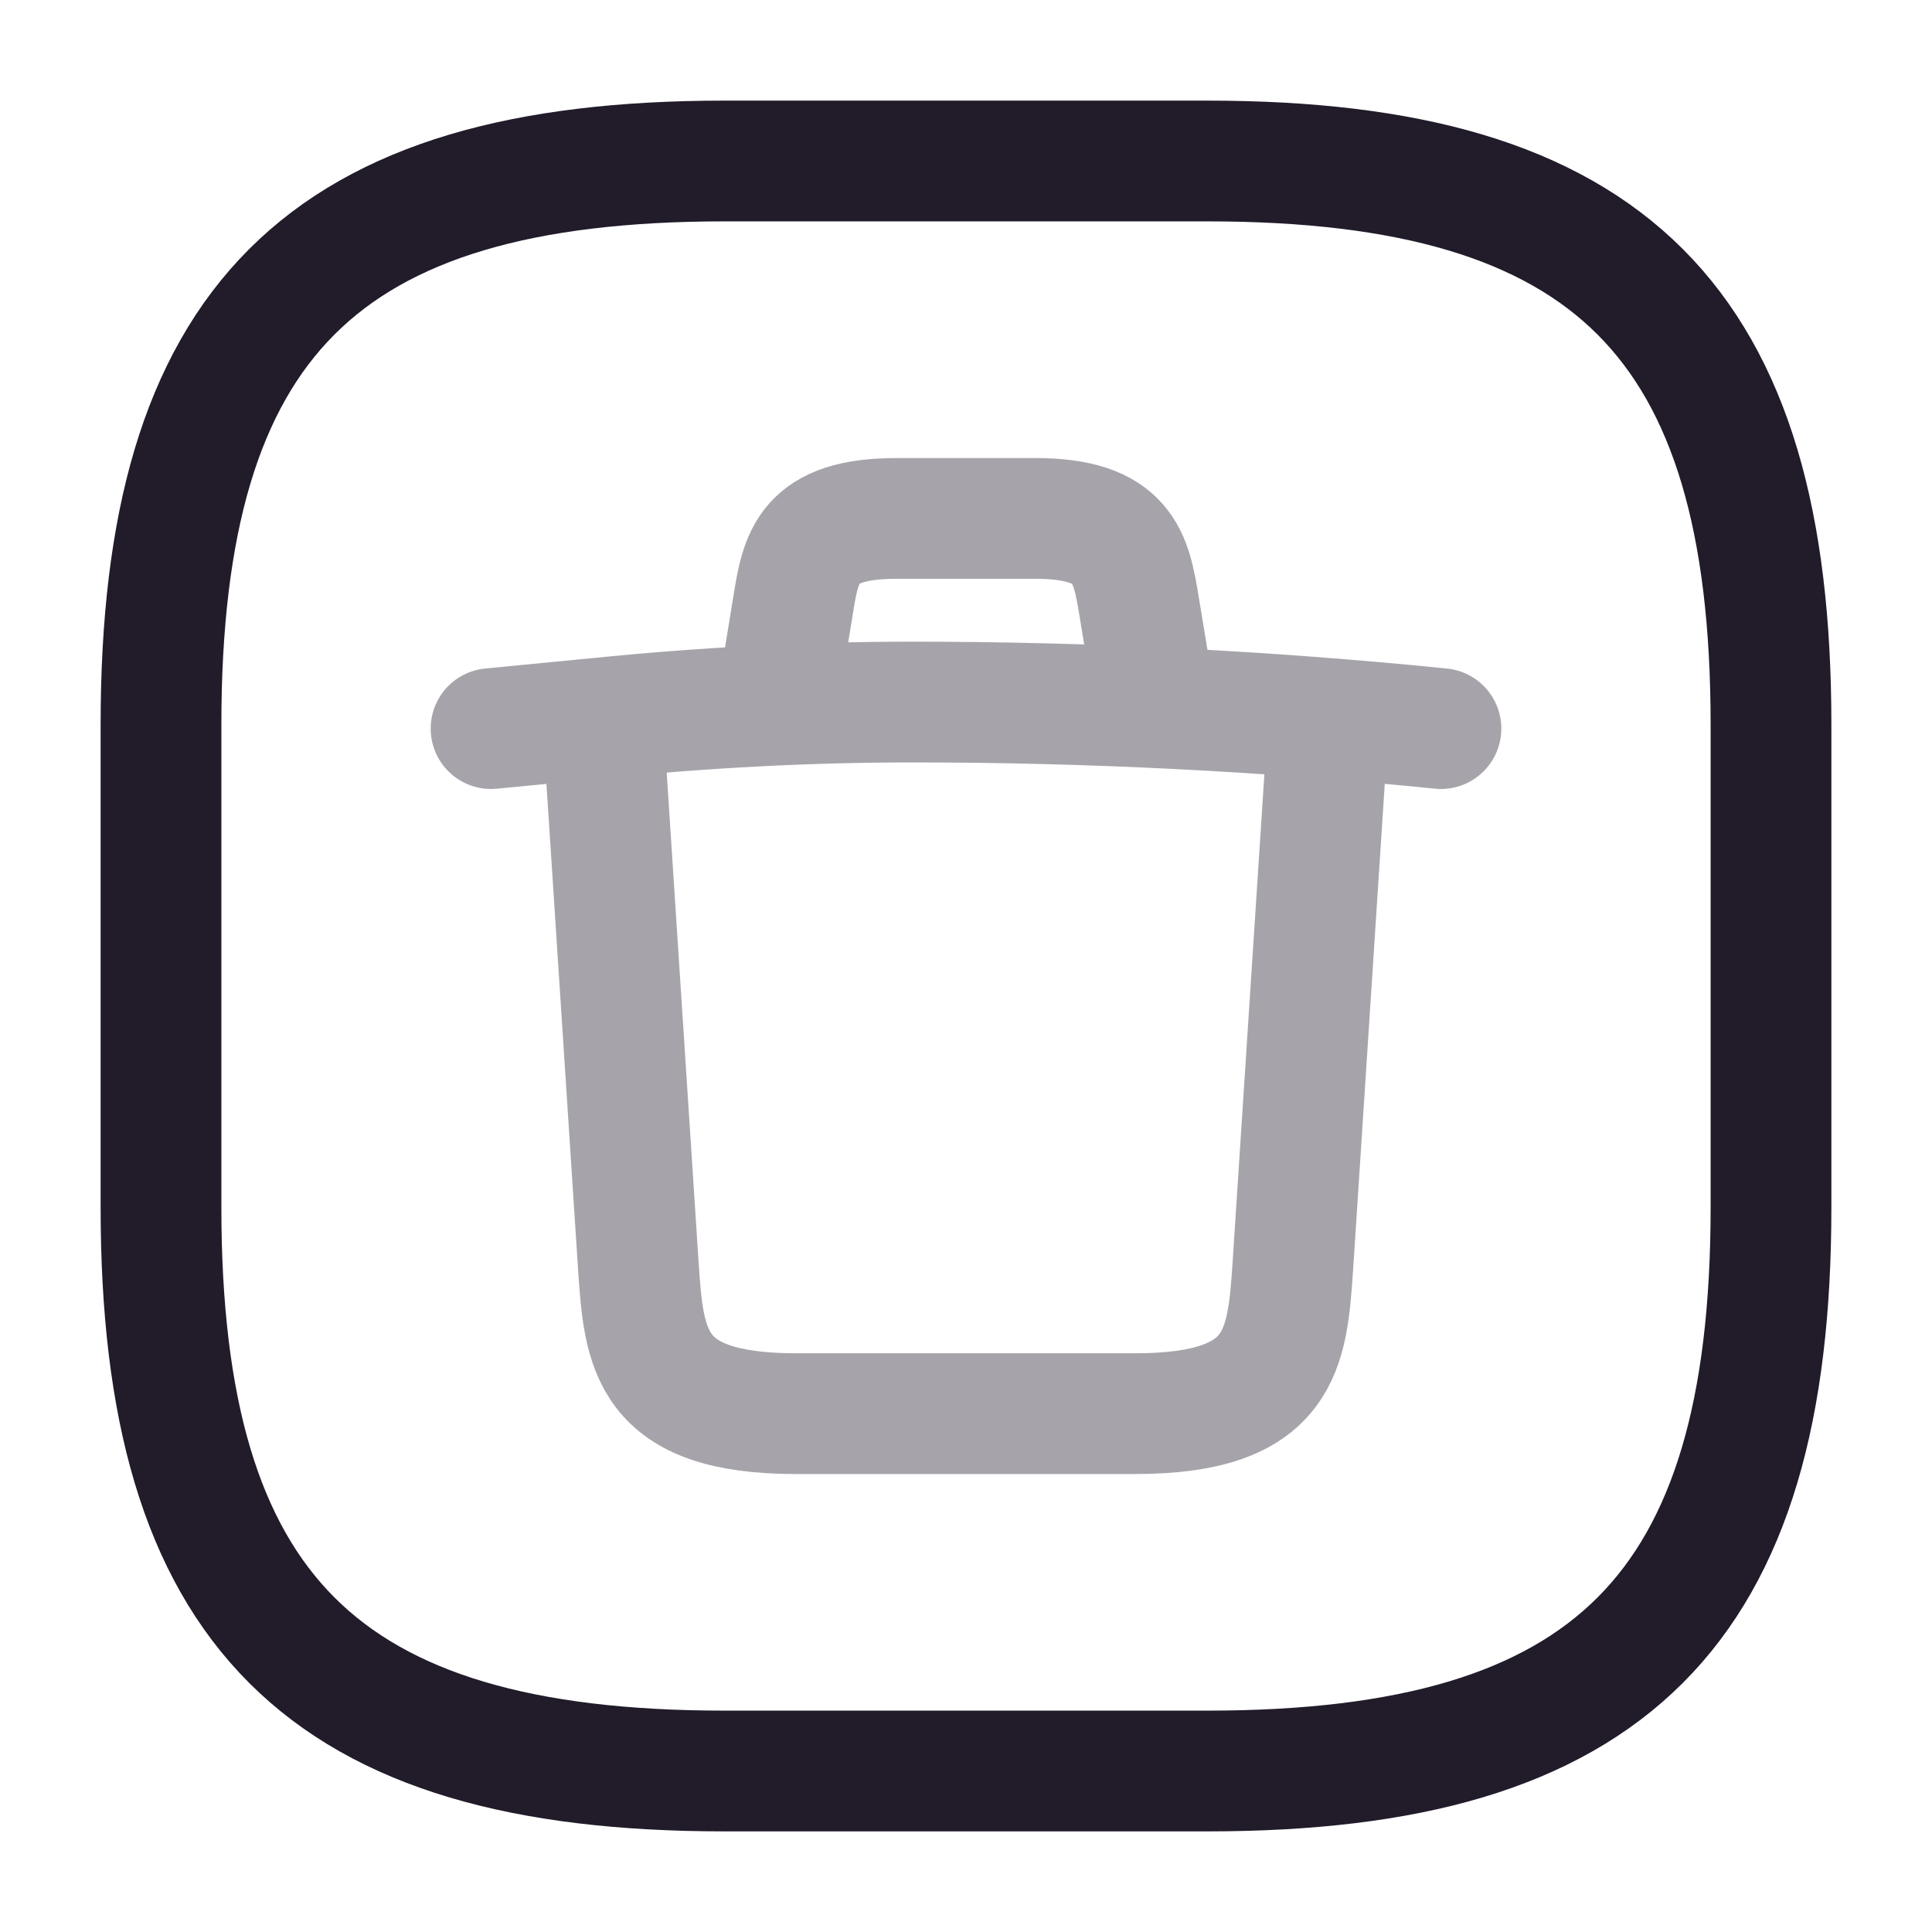 <svg width="24" height="24" viewBox="0 0 24 24" fill="none" xmlns="http://www.w3.org/2000/svg">
<path d="M9 22H15C20 22 22 20 22 15V9C22 4 20 2 15 2H9C4 2 2 4 2 9V15C2 20 4 22 9 22Z" stroke="#211B2A" stroke-width="1.5" stroke-linecap="round" stroke-linejoin="round"/>
<g opacity="0.4">
<path d="M17.9 9.051C15.72 8.831 13.52 8.721 11.33 8.721C10.03 8.721 8.73 8.791 7.44 8.921L6.1 9.051" stroke="#211B2A" stroke-width="1.5" stroke-linecap="round" stroke-linejoin="round"/>
<path d="M9.71 8.39L9.85 7.53C9.95 6.91 10.03 6.44 11.14 6.44H12.86C13.97 6.44 14.05 6.93 14.15 7.53L14.29 8.38" stroke="#211B2A" stroke-width="1.5" stroke-linecap="round" stroke-linejoin="round"/>
<path d="M16.49 9.131L16.06 15.731C15.99 16.761 15.93 17.561 14.1 17.561H9.89C8.06 17.561 8 16.761 7.93 15.731L7.5 9.131" stroke="#211B2A" stroke-width="1.5" stroke-linecap="round" stroke-linejoin="round"/>
</g>
</svg>
